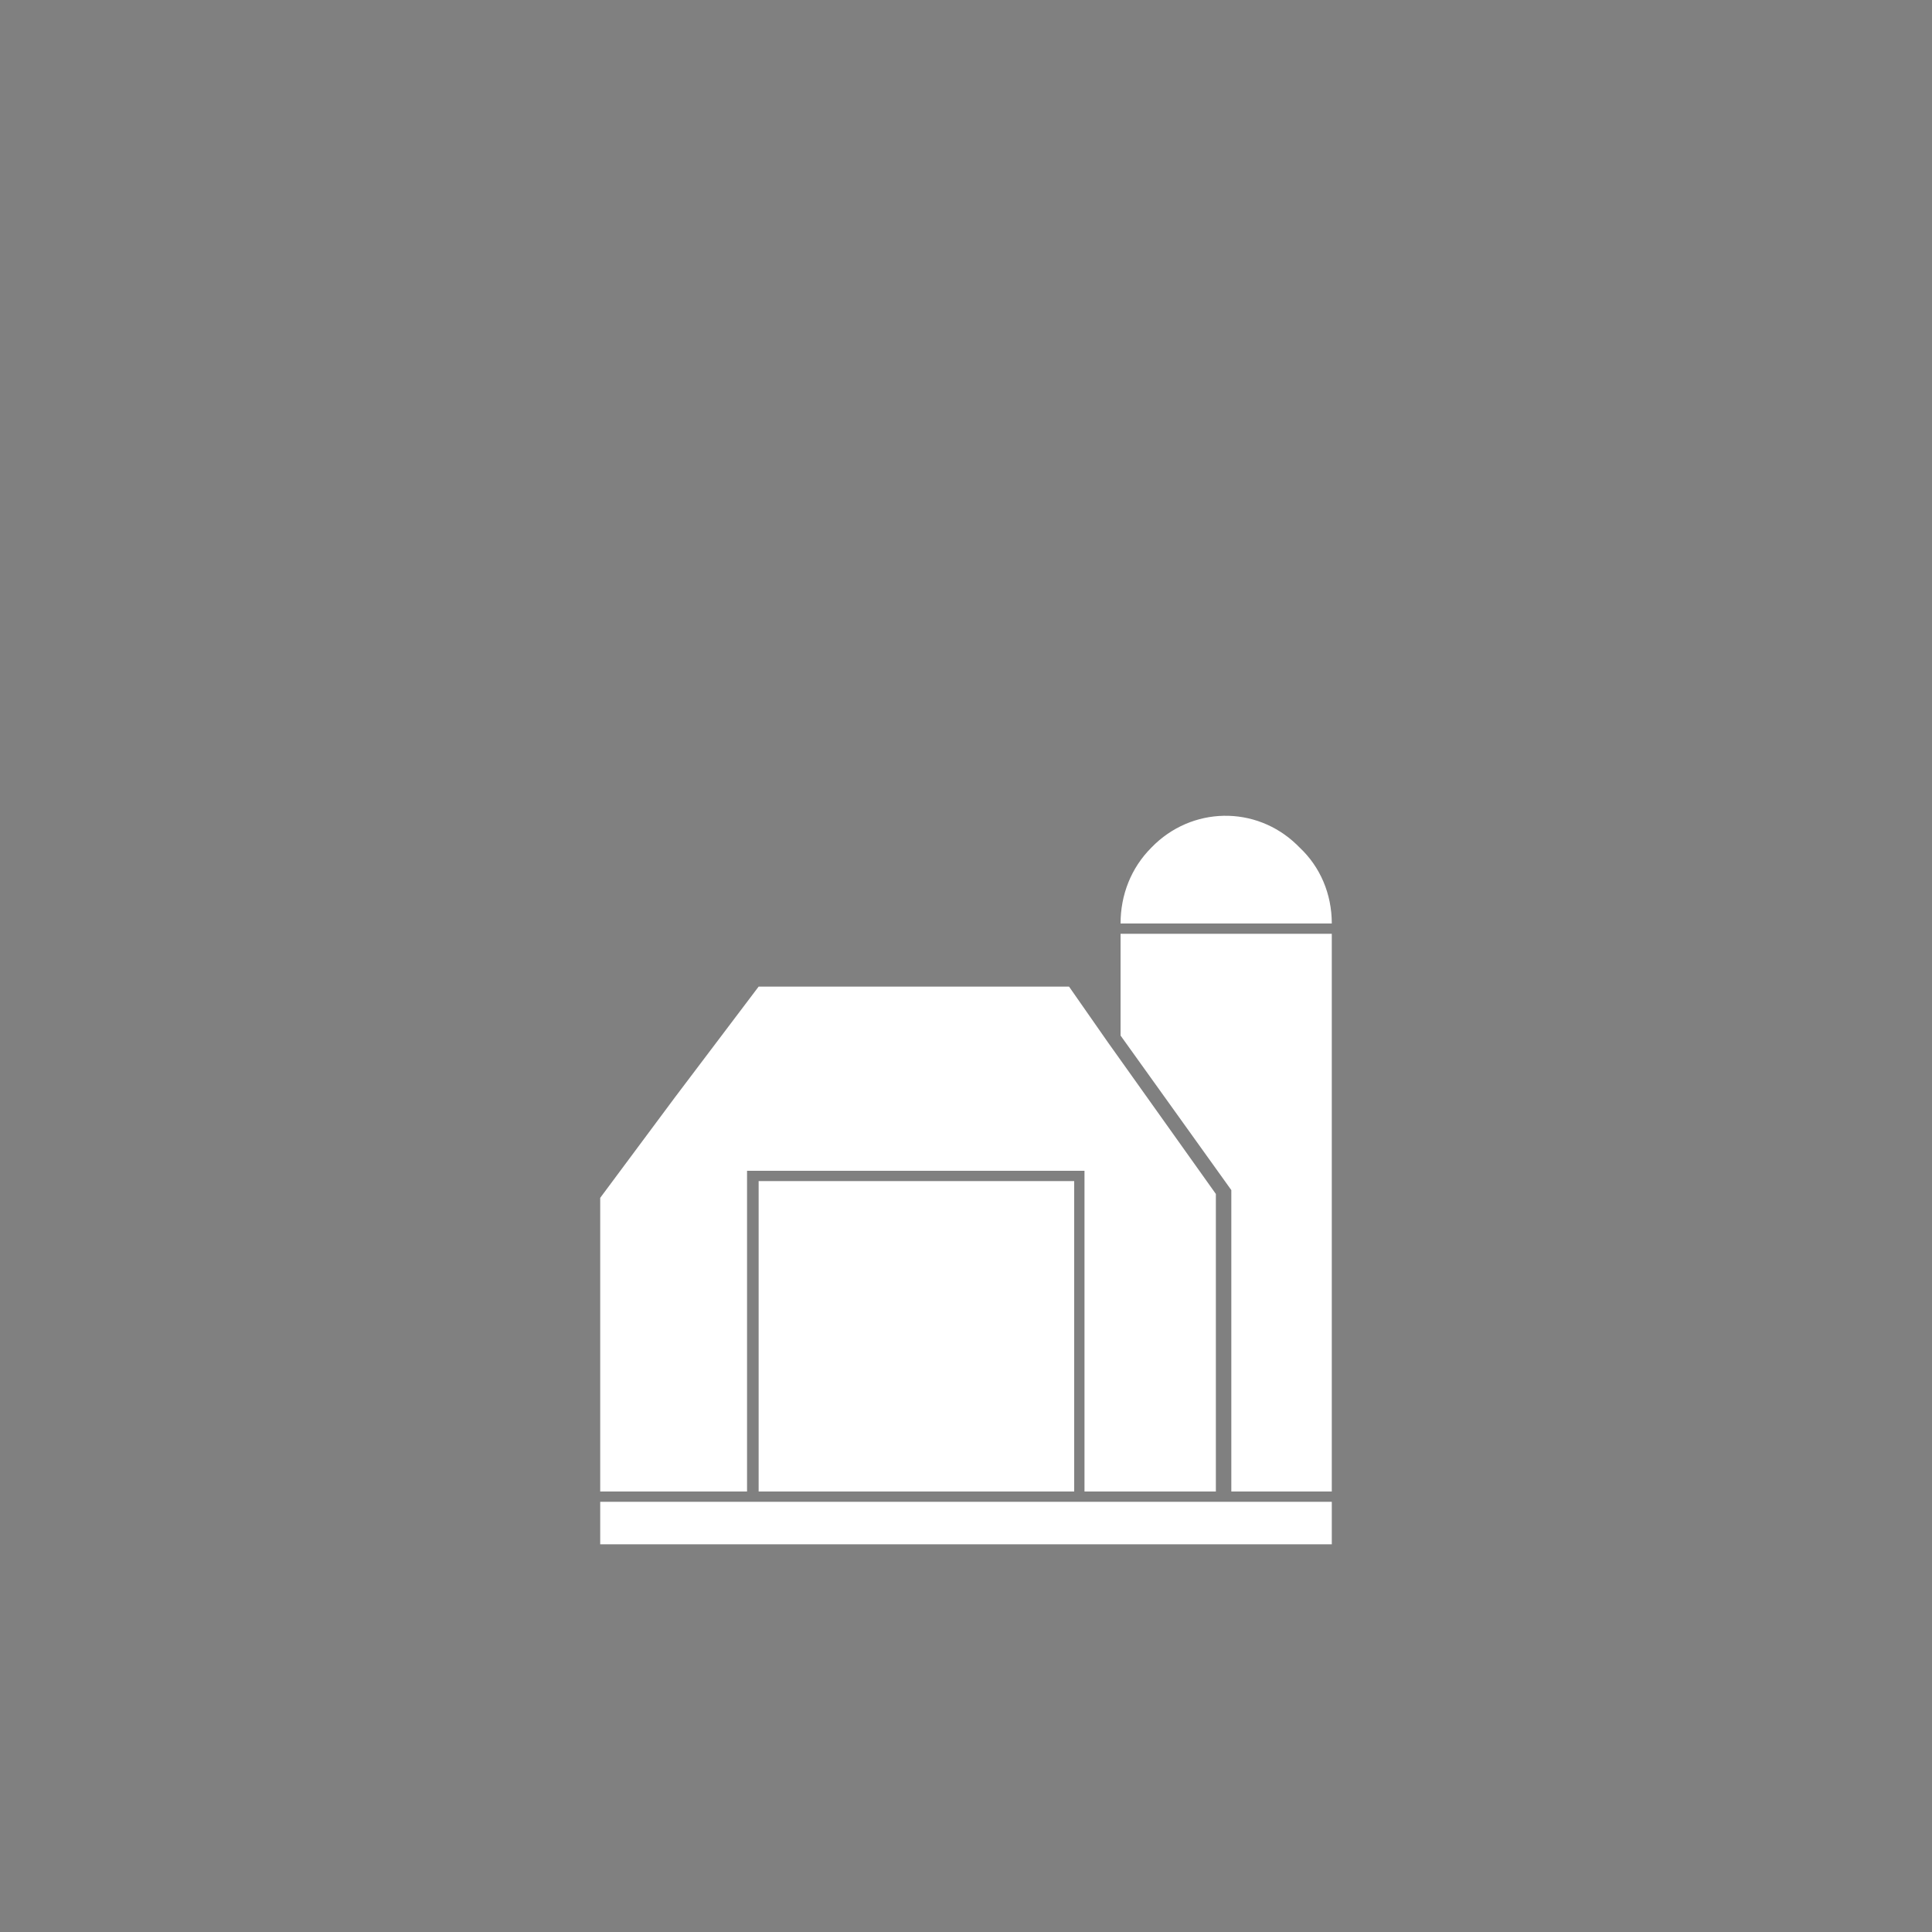 <?xml version="1.0" encoding="utf-8"?>
<!-- Generator: Adobe Illustrator 20.1.0, SVG Export Plug-In . SVG Version: 6.00 Build 0)  -->
<svg version="1.1" id="Layer_1" xmlns="http://www.w3.org/2000/svg" xmlns:xlink="http://www.w3.org/1999/xlink" x="0px" y="0px"
	 viewBox="0 0 150 150" style="enable-background:new 0 0 150 150;" xml:space="preserve">
<rect x="0" y="0" width="150" height="150" fill="#808080" stroke="none"/>
<style type="text/css">
	.st0{fill:none;}
	.st1{fill:#333333;}
	.st2{fill:#FFFFFF;}
</style>
<title>the-farms</title>
<line class="st0" x1="75" y1="82.9" x2="75" y2="82.9"/>
<path class="st1" d="M75,81L75,81L75,81z"/>
<g>
	<polygon class="st2" points="103.4,72.5 103.4,115.8 95.6,115.8 95.6,92.4 87,80.4 87,72.5 	"/>
	<polygon class="st2" points="94.4,92.7 94.4,115.8 84.2,115.8 84.2,90.9 58,90.9 58,115.8 46.6,115.8 46.6,93 52.4,85.2 58.9,76.6 
		83,76.6 86,80.9 	"/>
	<path class="st2" d="M103.4,71.7H87c0-2.2,0.8-4.3,2.4-5.9c3.1-3.2,8.1-3.3,11.3-0.2c0.1,0.1,0.2,0.2,0.2,0.2
		C102.5,67.3,103.4,69.4,103.4,71.7z"/>
	<rect x="46.6" y="116.6" class="st2" width="56.8" height="3.3"/>
	<rect x="58.9" y="91.7" class="st2" width="24.5" height="24.1"/>
</g>
</svg>
